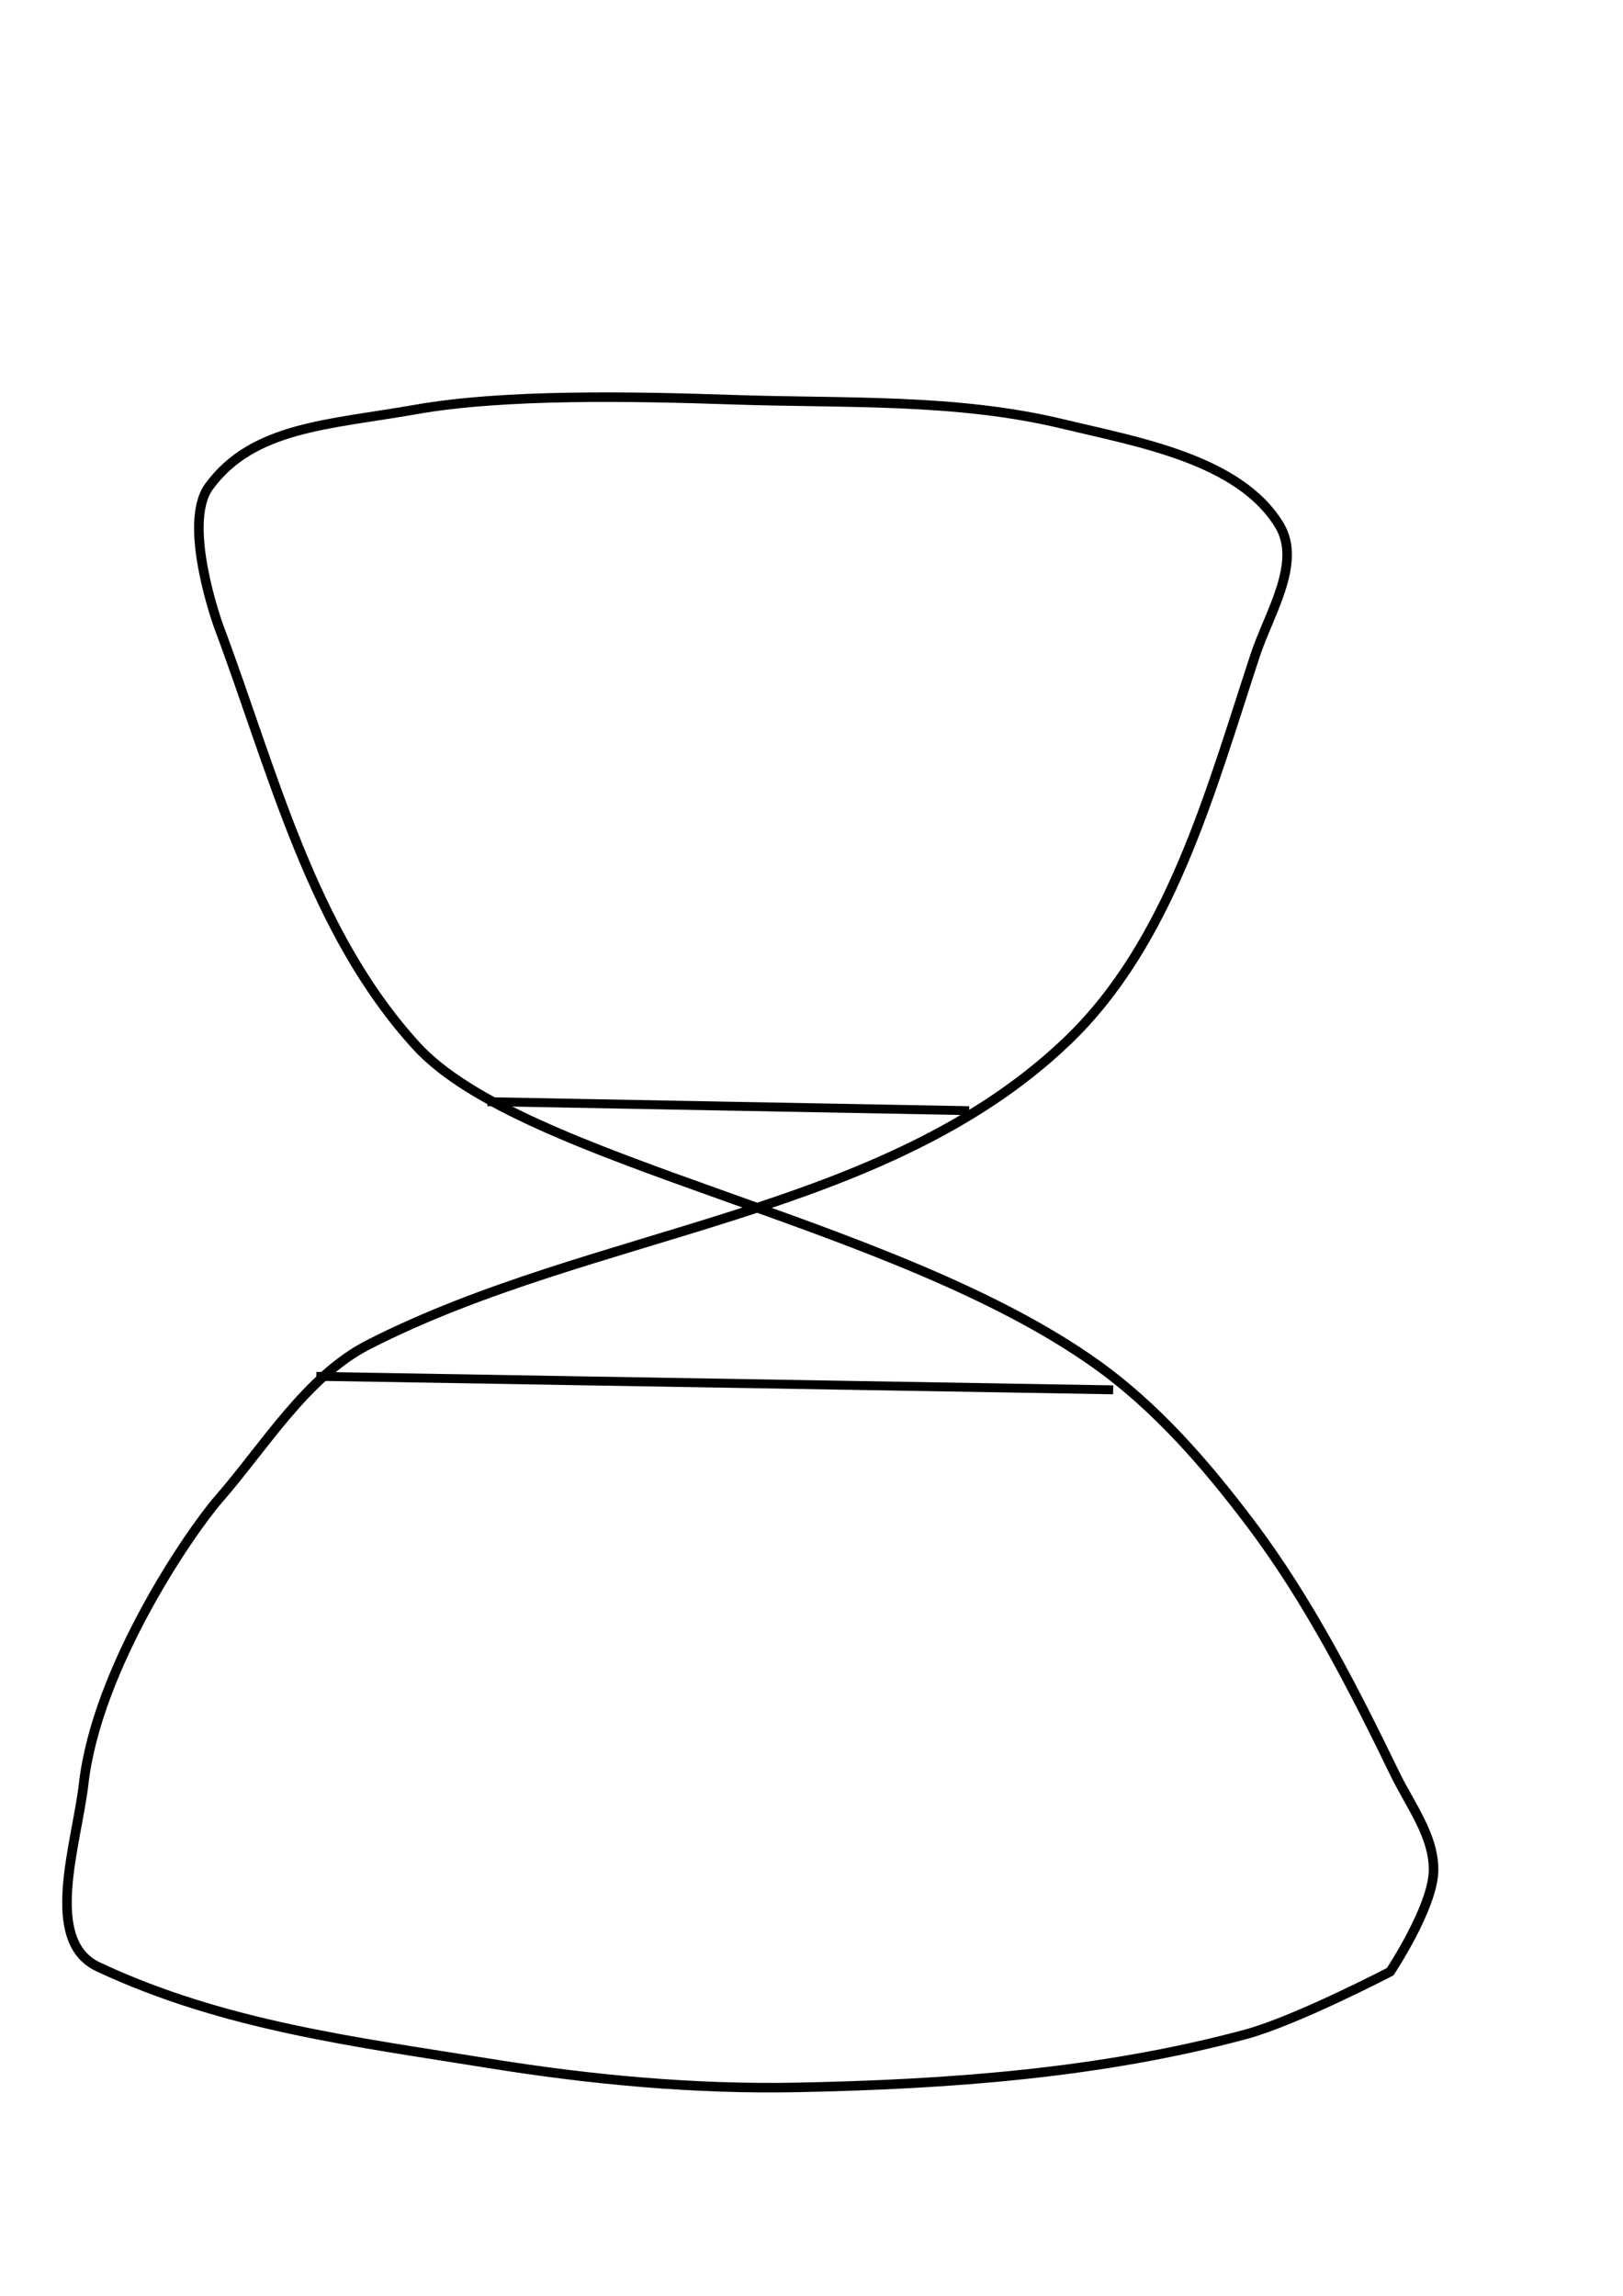 <?xml version="1.0" encoding="UTF-8" standalone="no"?>
<!-- Created with Inkscape (http://www.inkscape.org/) -->

<svg
   xmlns:dc="http://purl.org/dc/elements/1.1/"
   xmlns:cc="http://creativecommons.org/ns#"
   xmlns:rdf="http://www.w3.org/1999/02/22-rdf-syntax-ns#"
   xmlns:svg="http://www.w3.org/2000/svg"
   xmlns="http://www.w3.org/2000/svg"
   xmlns:sodipodi="http://sodipodi.sourceforge.net/DTD/sodipodi-0.dtd"
   xmlns:inkscape="http://www.inkscape.org/namespaces/inkscape"
   width="744.094"
   height="1052.362"
   id="svg3540"
   version="1.1"
   inkscape:version="0.48.4 r9939"
   sodipodi:docname="New document 27">
  <defs
     id="defs3542" />
  <sodipodi:namedview
     id="base"
     pagecolor="#ffffff"
     bordercolor="#666666"
     borderopacity="1.0"
     inkscape:pageopacity="0.0"
     inkscape:pageshadow="2"
     inkscape:zoom="0.35"
     inkscape:cx="375"
     inkscape:cy="520"
     inkscape:document-units="px"
     inkscape:current-layer="layer1"
     showgrid="false"
     inkscape:window-width="1440"
     inkscape:window-height="845"
     inkscape:window-x="-4"
     inkscape:window-y="-3"
     inkscape:window-maximized="1" />
  <g
     inkscape:label="Layer 1"
     inkscape:groupmode="layer"
     id="layer1">
    <path
       style="fill:none;stroke:#000000;stroke-width:4.376px;stroke-linecap:butt;stroke-linejoin:miter;stroke-opacity:1"
       d="m 45.001,901.573 c 57.458,26.973 118.347,34.411 179.031,44.205 46.692,7.536 94.17,11.992 141.457,11.051 68.982,-1.372 138.937,-6.354 205.554,-24.313 23.258,-6.27 66.308,-28.733 66.308,-28.733 0,0 19.687,-29.584 19.892,-46.415 0.193,-15.869 -10.752,-29.928 -17.682,-44.205 -19.314,-39.79 -39.659,-79.633 -66.308,-114.934 -20.405,-27.029 -43.151,-53.281 -70.728,-72.939 -93.399,-66.578 -262.692,-92.27 -311.647,-145.877 -48.037,-52.602 -65.644,-125.688 -90.621,-192.293 0,0 -17.057,-46.806 -4.421,-64.098 20.138,-27.556 54.878,-28.29 95.041,-35.364 40.163,-7.074 98.471,-6.04 145.877,-4.421 50.119,1.712 101.544,-0.69 150.298,11.051 34.441,8.294 81.062,16.143 99.462,46.415 10.507,17.288 -4.719,40.463 -11.051,59.677 -20.524,62.276 -38.832,131.48 -86.2,176.821 -84.142,80.542 -216.808,86.168 -320.488,139.246 -28.23,14.452 -47.668,46.831 -68.518,70.728 -13.305,15.25 -55.768,77.4 -61.887,130.405 -3.221,27.898 -18.791,72.056 6.631,83.99 z"
       id="path3884"
       inkscape:connector-curvature="0"
       sodipodi:nodetypes="sssscssssscsssssssssss" />
    <path
       style="fill:none;stroke:#000000;stroke-width:4.086px;stroke-linecap:butt;stroke-linejoin:miter;stroke-opacity:1"
       d="M 510.354,637.076 145.041,630.884 z"
       id="path3886"
       inkscape:connector-curvature="0" />
    <path
       style="fill:none;stroke:#000000;stroke-width:4.086px;stroke-linecap:butt;stroke-linejoin:miter;stroke-opacity:1"
       d="M 444.309,509.113 223.47,504.985 z"
       id="path3888"
       inkscape:connector-curvature="0" />
  </g>
</svg>
